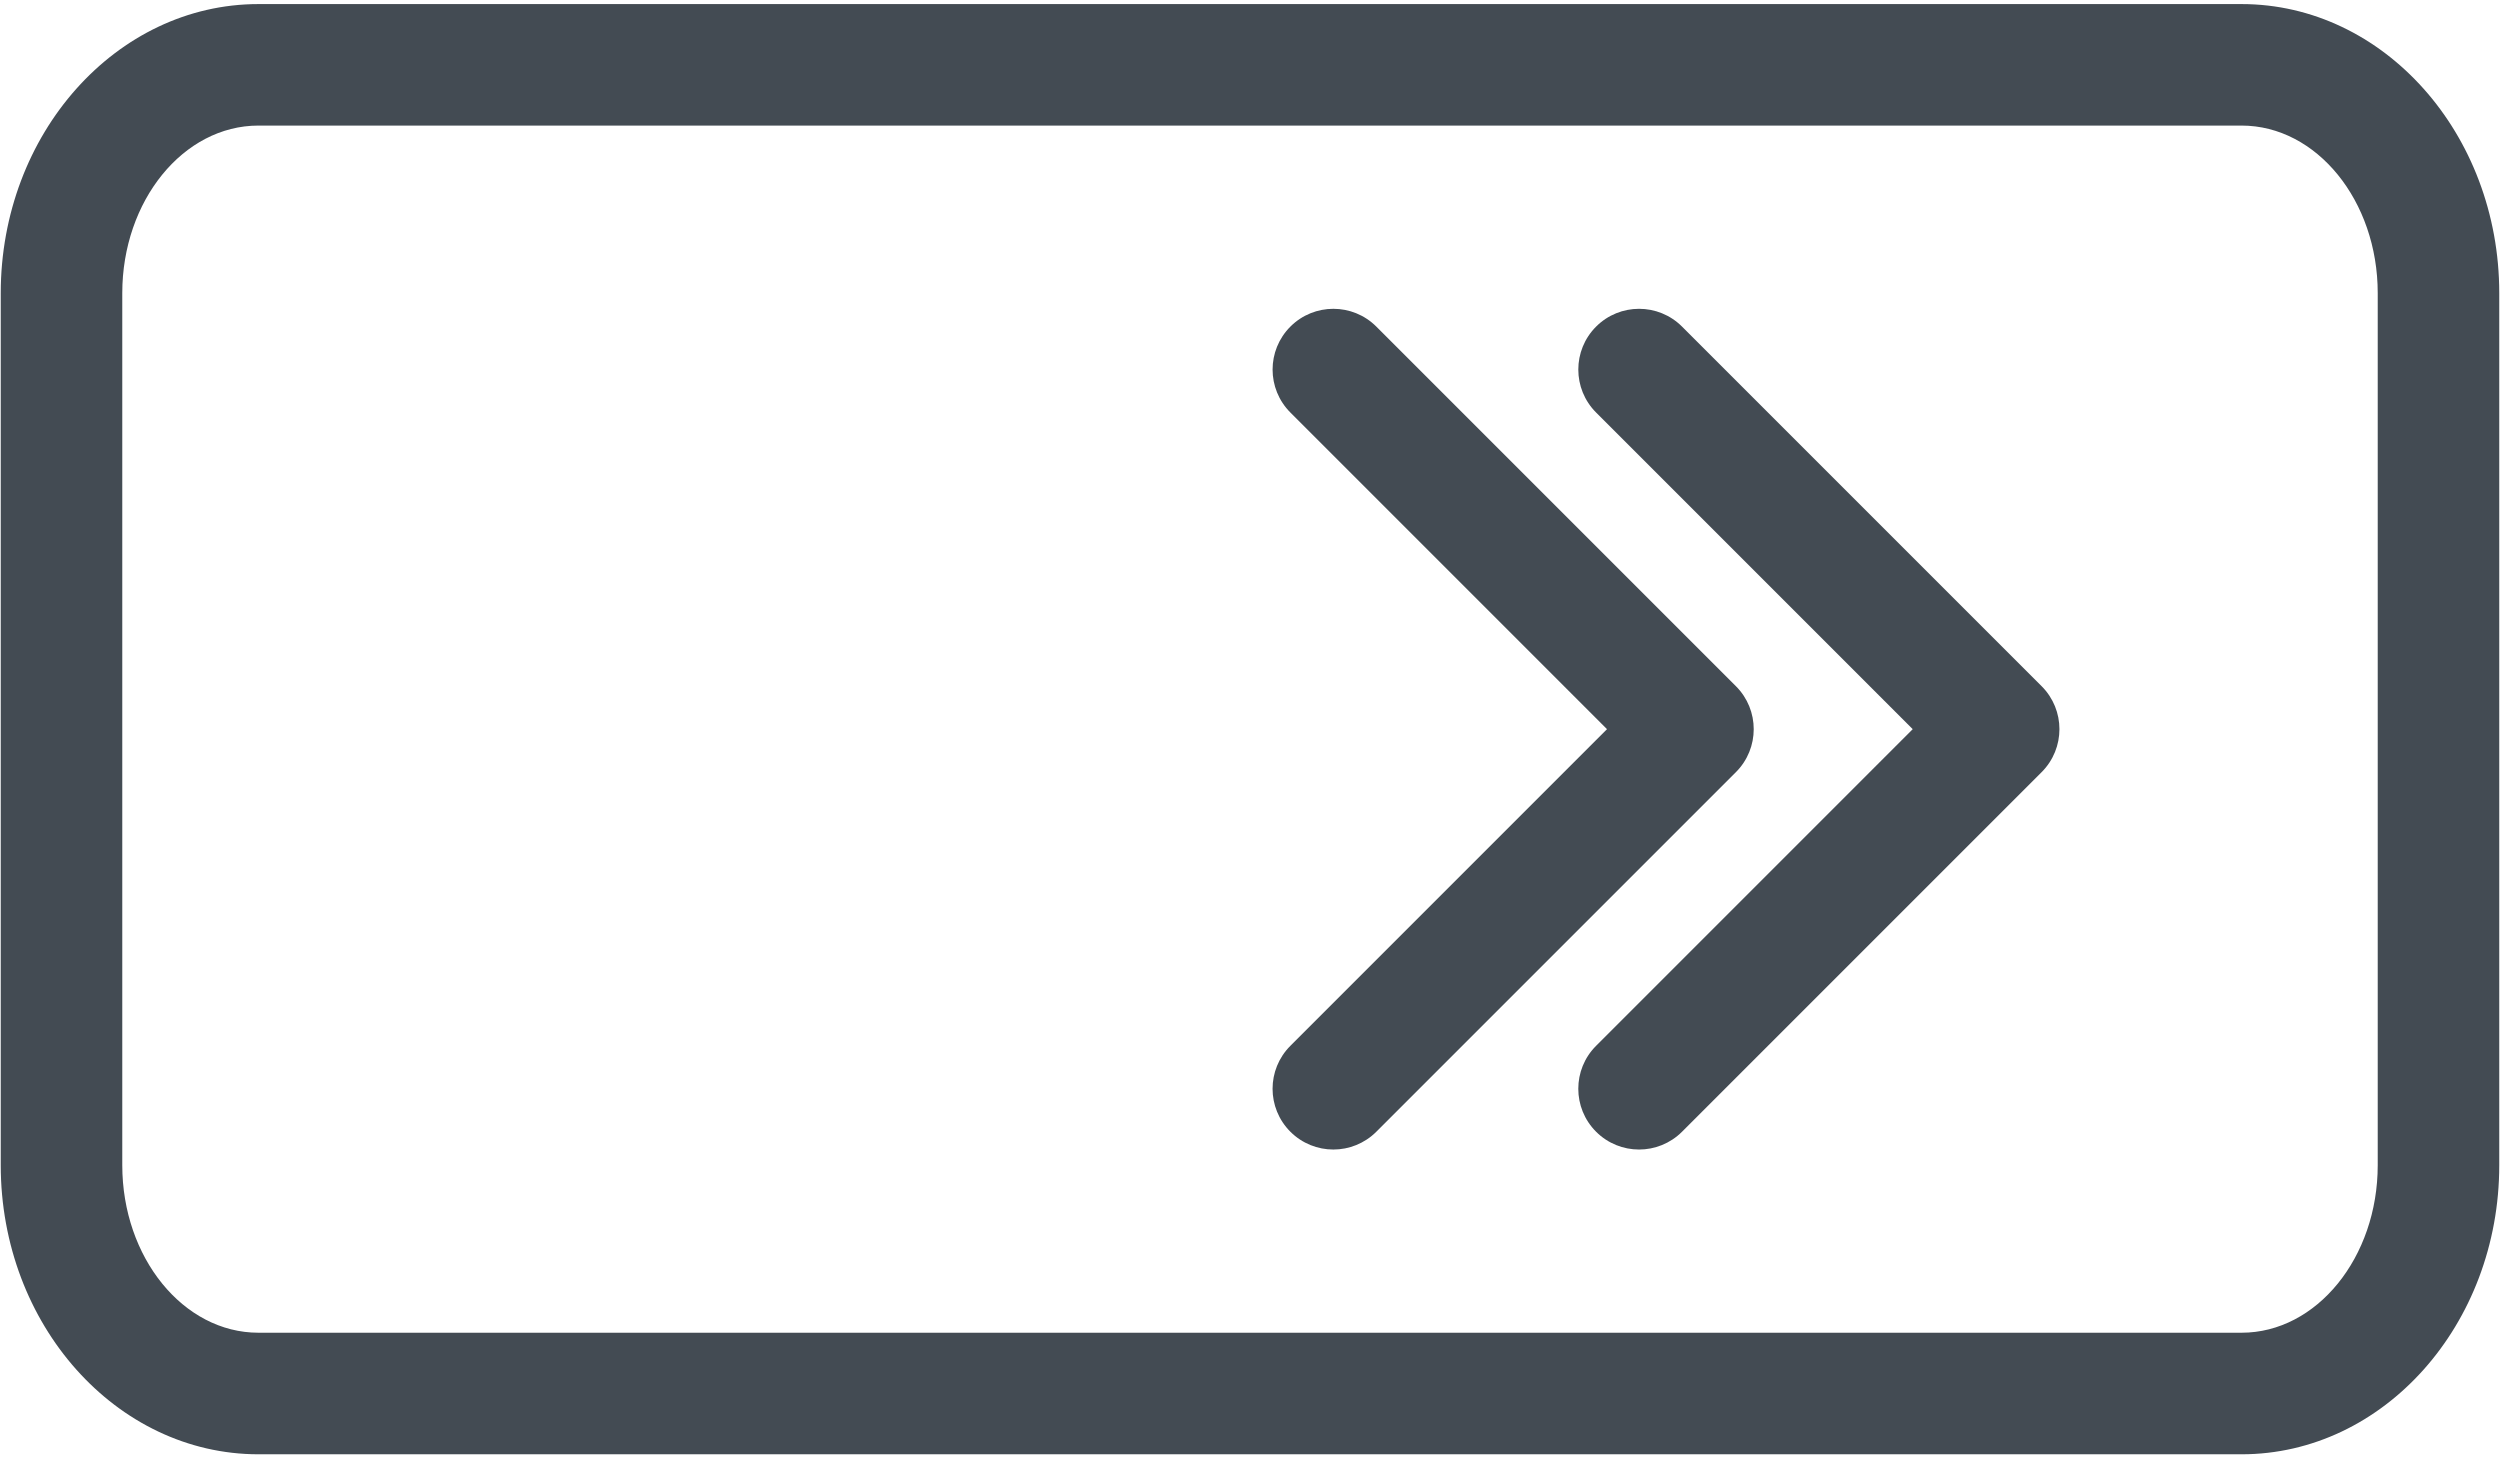 <?xml version="1.0" encoding="UTF-8"?>
<svg width="144px" height="84px" viewBox="0 0 144 84" version="1.1" xmlns="http://www.w3.org/2000/svg" xmlns:xlink="http://www.w3.org/1999/xlink">
    <title>button</title>
    <g id="Page-1" stroke="none" stroke-width="1" fill="none" fill-rule="evenodd">
        <g id="button" fill="#434b53" fill-rule="nonzero">
            <path d="M76.801,66.213 C75.905,66.213 75.01,65.871 74.326,65.188 C72.958,63.822 72.958,61.605 74.326,60.239 L92.563,42 L74.327,23.762 C72.959,22.395 72.959,20.179 74.327,18.812 C75.694,17.446 77.909,17.446 79.276,18.812 L99.989,39.525 C101.356,40.892 101.356,43.108 99.989,44.475 L79.276,65.188 C78.592,65.871 77.695,66.213 76.801,66.213 Z" id="Path"></path>
            <path d="M94.41,66.213 C93.514,66.213 92.619,65.871 91.935,65.188 C90.568,63.822 90.568,61.605 91.935,60.239 L110.172,42 L91.936,23.762 C90.569,22.395 90.569,20.179 91.936,18.812 C93.303,17.446 95.518,17.446 96.885,18.812 L117.598,39.525 C118.965,40.892 118.965,43.108 117.598,44.475 L96.885,65.188 C96.201,65.871 95.305,66.213 94.41,66.213 Z" id="Path"></path>
            <path d="M129.113,83.767 L14.886,83.767 C6.701,83.767 0.043,76.298 0.043,67.118 L0.043,16.884 C0.043,7.703 6.701,0.235 14.886,0.235 L129.113,0.235 C137.299,0.235 143.957,7.704 143.957,16.884 L143.957,67.118 C143.957,76.298 137.299,83.767 129.113,83.767 Z M14.886,7.233 C10.561,7.233 7.043,11.562 7.043,16.882 L7.043,67.116 C7.043,72.436 10.561,76.765 14.886,76.765 L129.113,76.765 C133.437,76.765 136.957,72.436 136.957,67.116 L136.957,16.882 C136.957,11.561 133.437,7.233 129.113,7.233 L14.886,7.233 Z" id="Shape"></path>
        </g>
    </g>
</svg>
